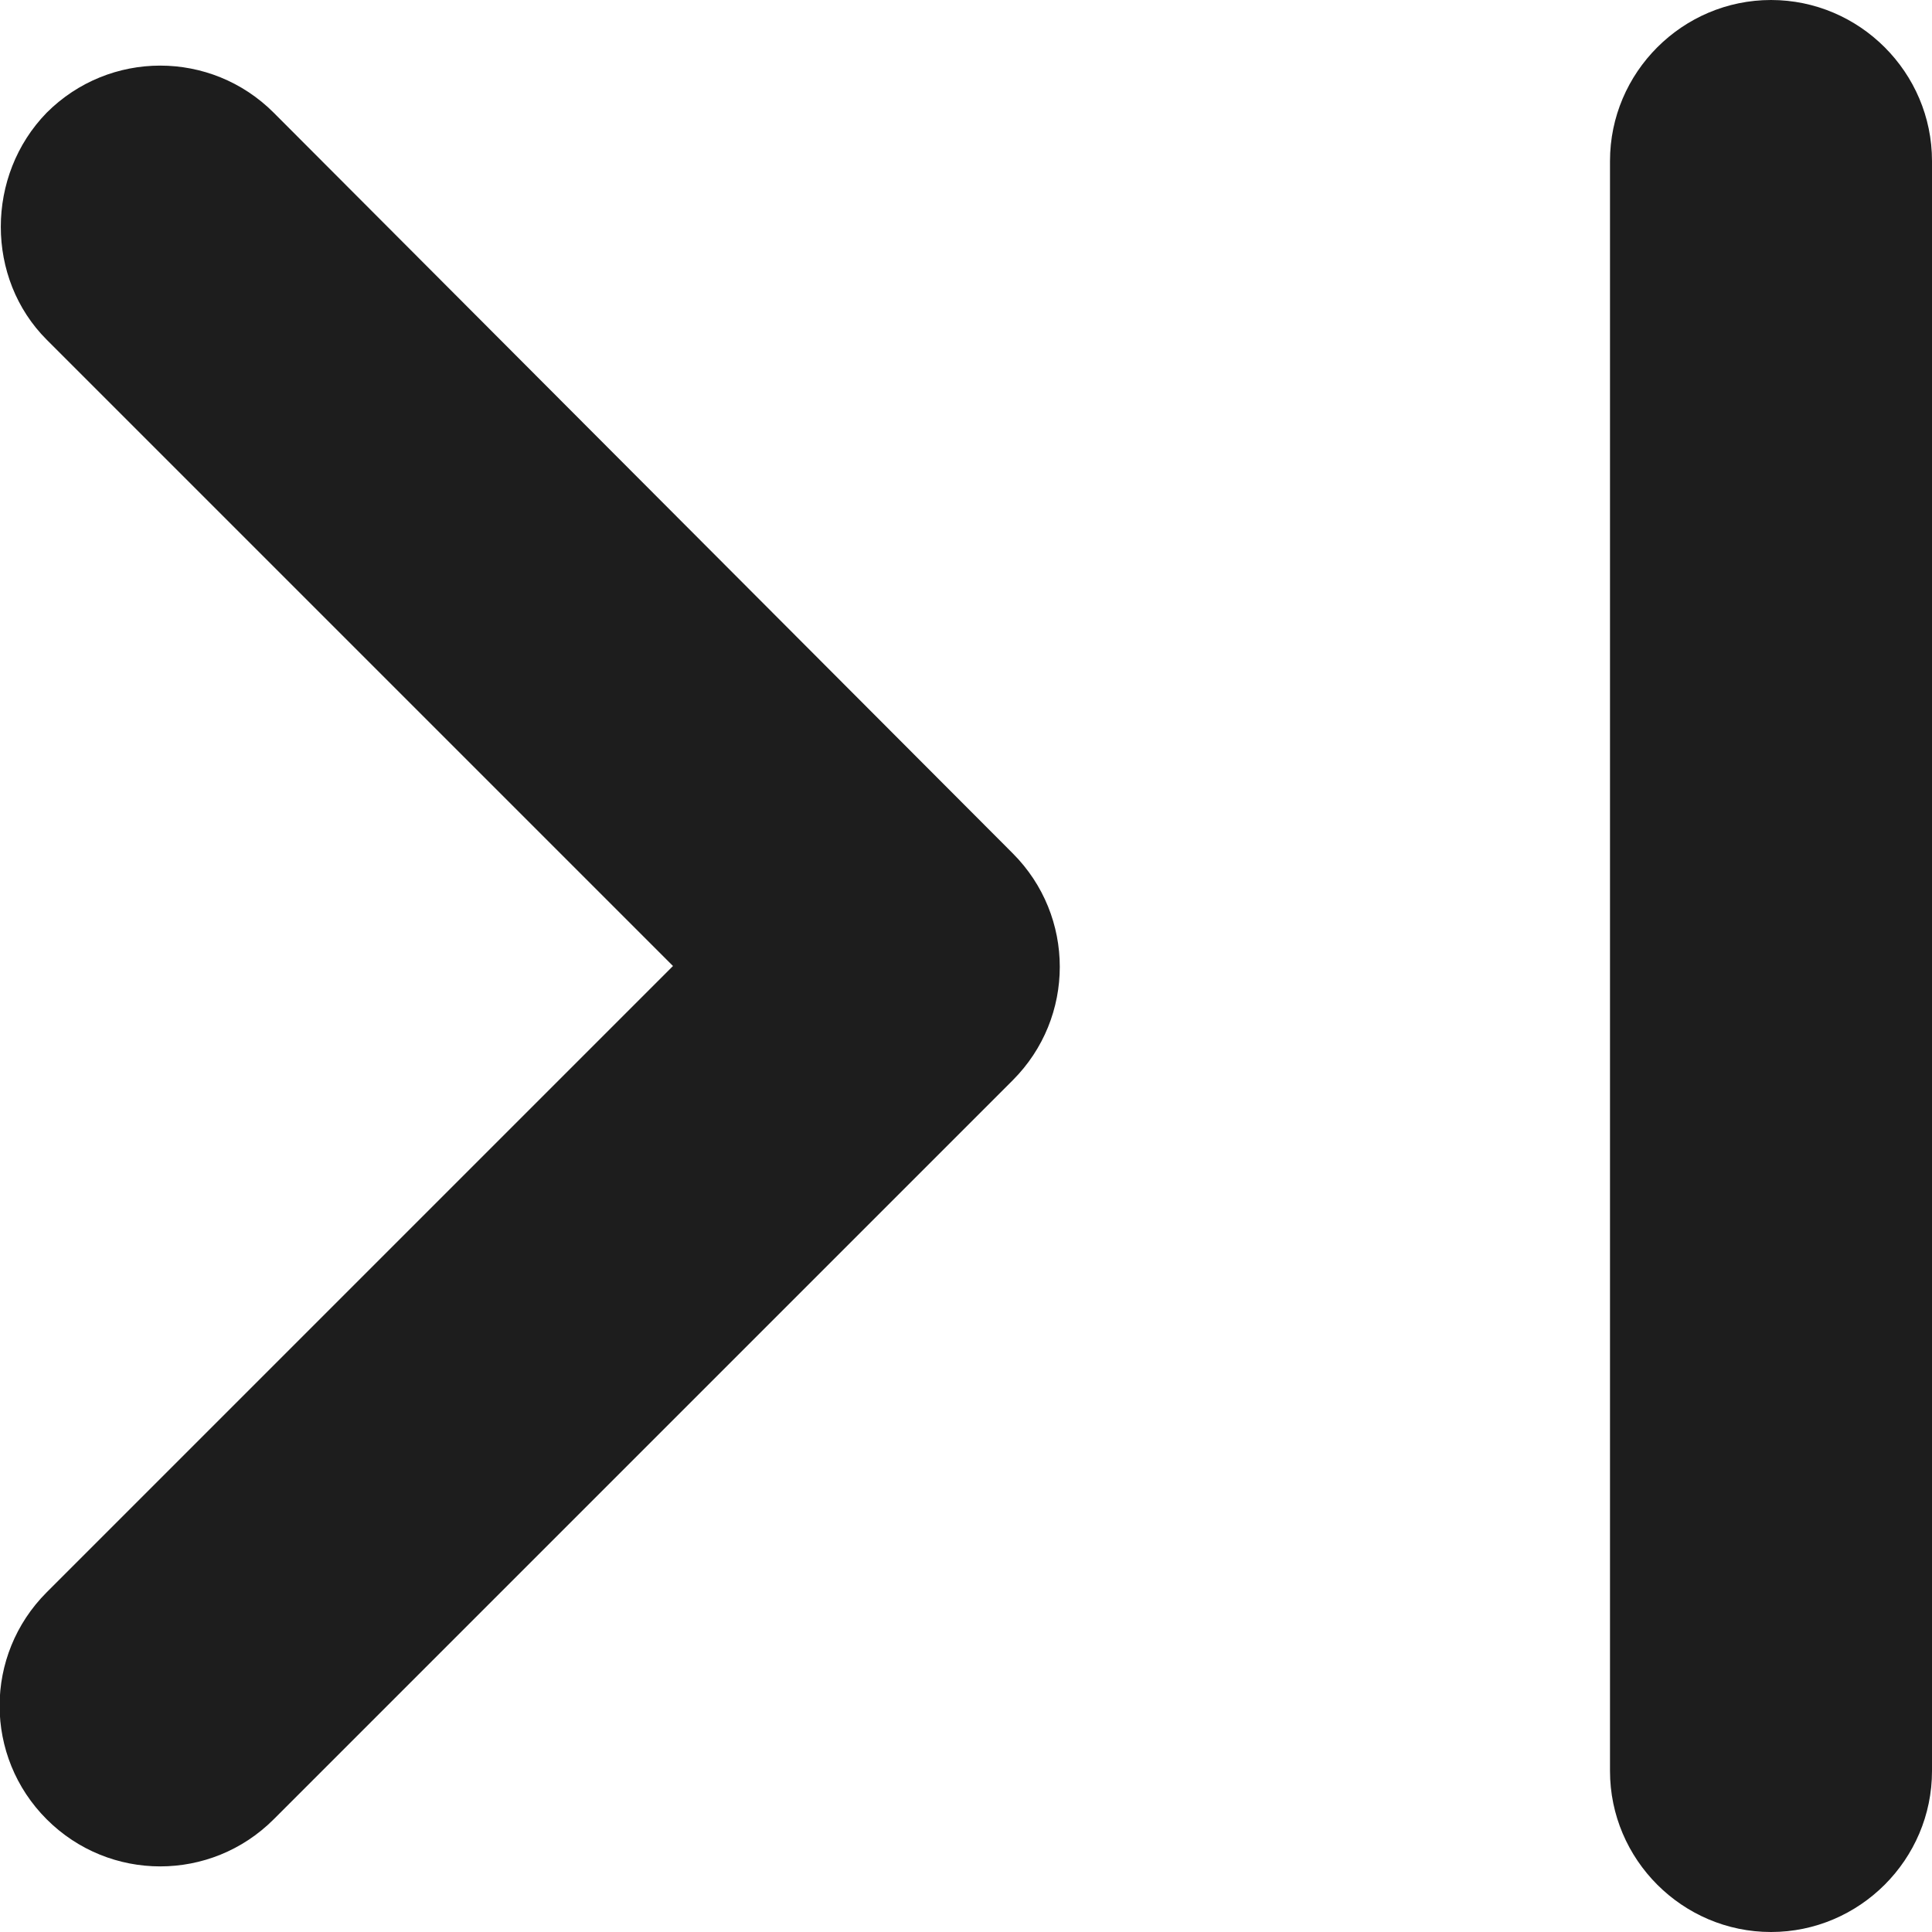 <?xml version="1.0" encoding="UTF-8"?>
<svg width="12px" height="12px" viewBox="0 0 12 12" version="1.1" xmlns="http://www.w3.org/2000/svg" xmlns:xlink="http://www.w3.org/1999/xlink">
    <!-- Generator: Sketch 52.5 (67469) - http://www.bohemiancoding.com/sketch -->
    <title>last_page</title>
    <desc>Created with Sketch.</desc>
    <g id="Icons" stroke="none" stroke-width="1" fill="none" fill-rule="evenodd">
        <g id="Rounded" transform="translate(-922, -3438)">
            <g id="Navigation" transform="translate(100, 3378)">
                <g id="-Round-/-Navigation-/-last_page" transform="translate(816, 54)">
                    <g transform="translate(0, 0)">
                        <polygon id="Path" opacity="0.87" points="0 0 24 0 24 24 0 24"></polygon>
                        <path d="M6.29,8.11 L10.18,12 L6.29,15.89 C5.9,16.28 5.9,16.91 6.29,17.3 C6.68,17.69 7.31,17.69 7.7,17.3 L12.29,12.71 C12.68,12.32 12.68,11.69 12.29,11.3 L7.7,6.7 C7.31,6.31 6.68,6.31 6.29,6.7 C5.91,7.09 5.91,7.73 6.29,8.11 Z M17,6 C17.55,6 18,6.45 18,7 L18,17 C18,17.55 17.55,18 17,18 C16.45,18 16,17.55 16,17 L16,7 C16,6.45 16.45,6 17,6 Z" id="🔹-Icon-Color" fill="#1D1D1D"></path>
                    </g>
                </g>
            </g>
        </g>
    </g>
</svg>